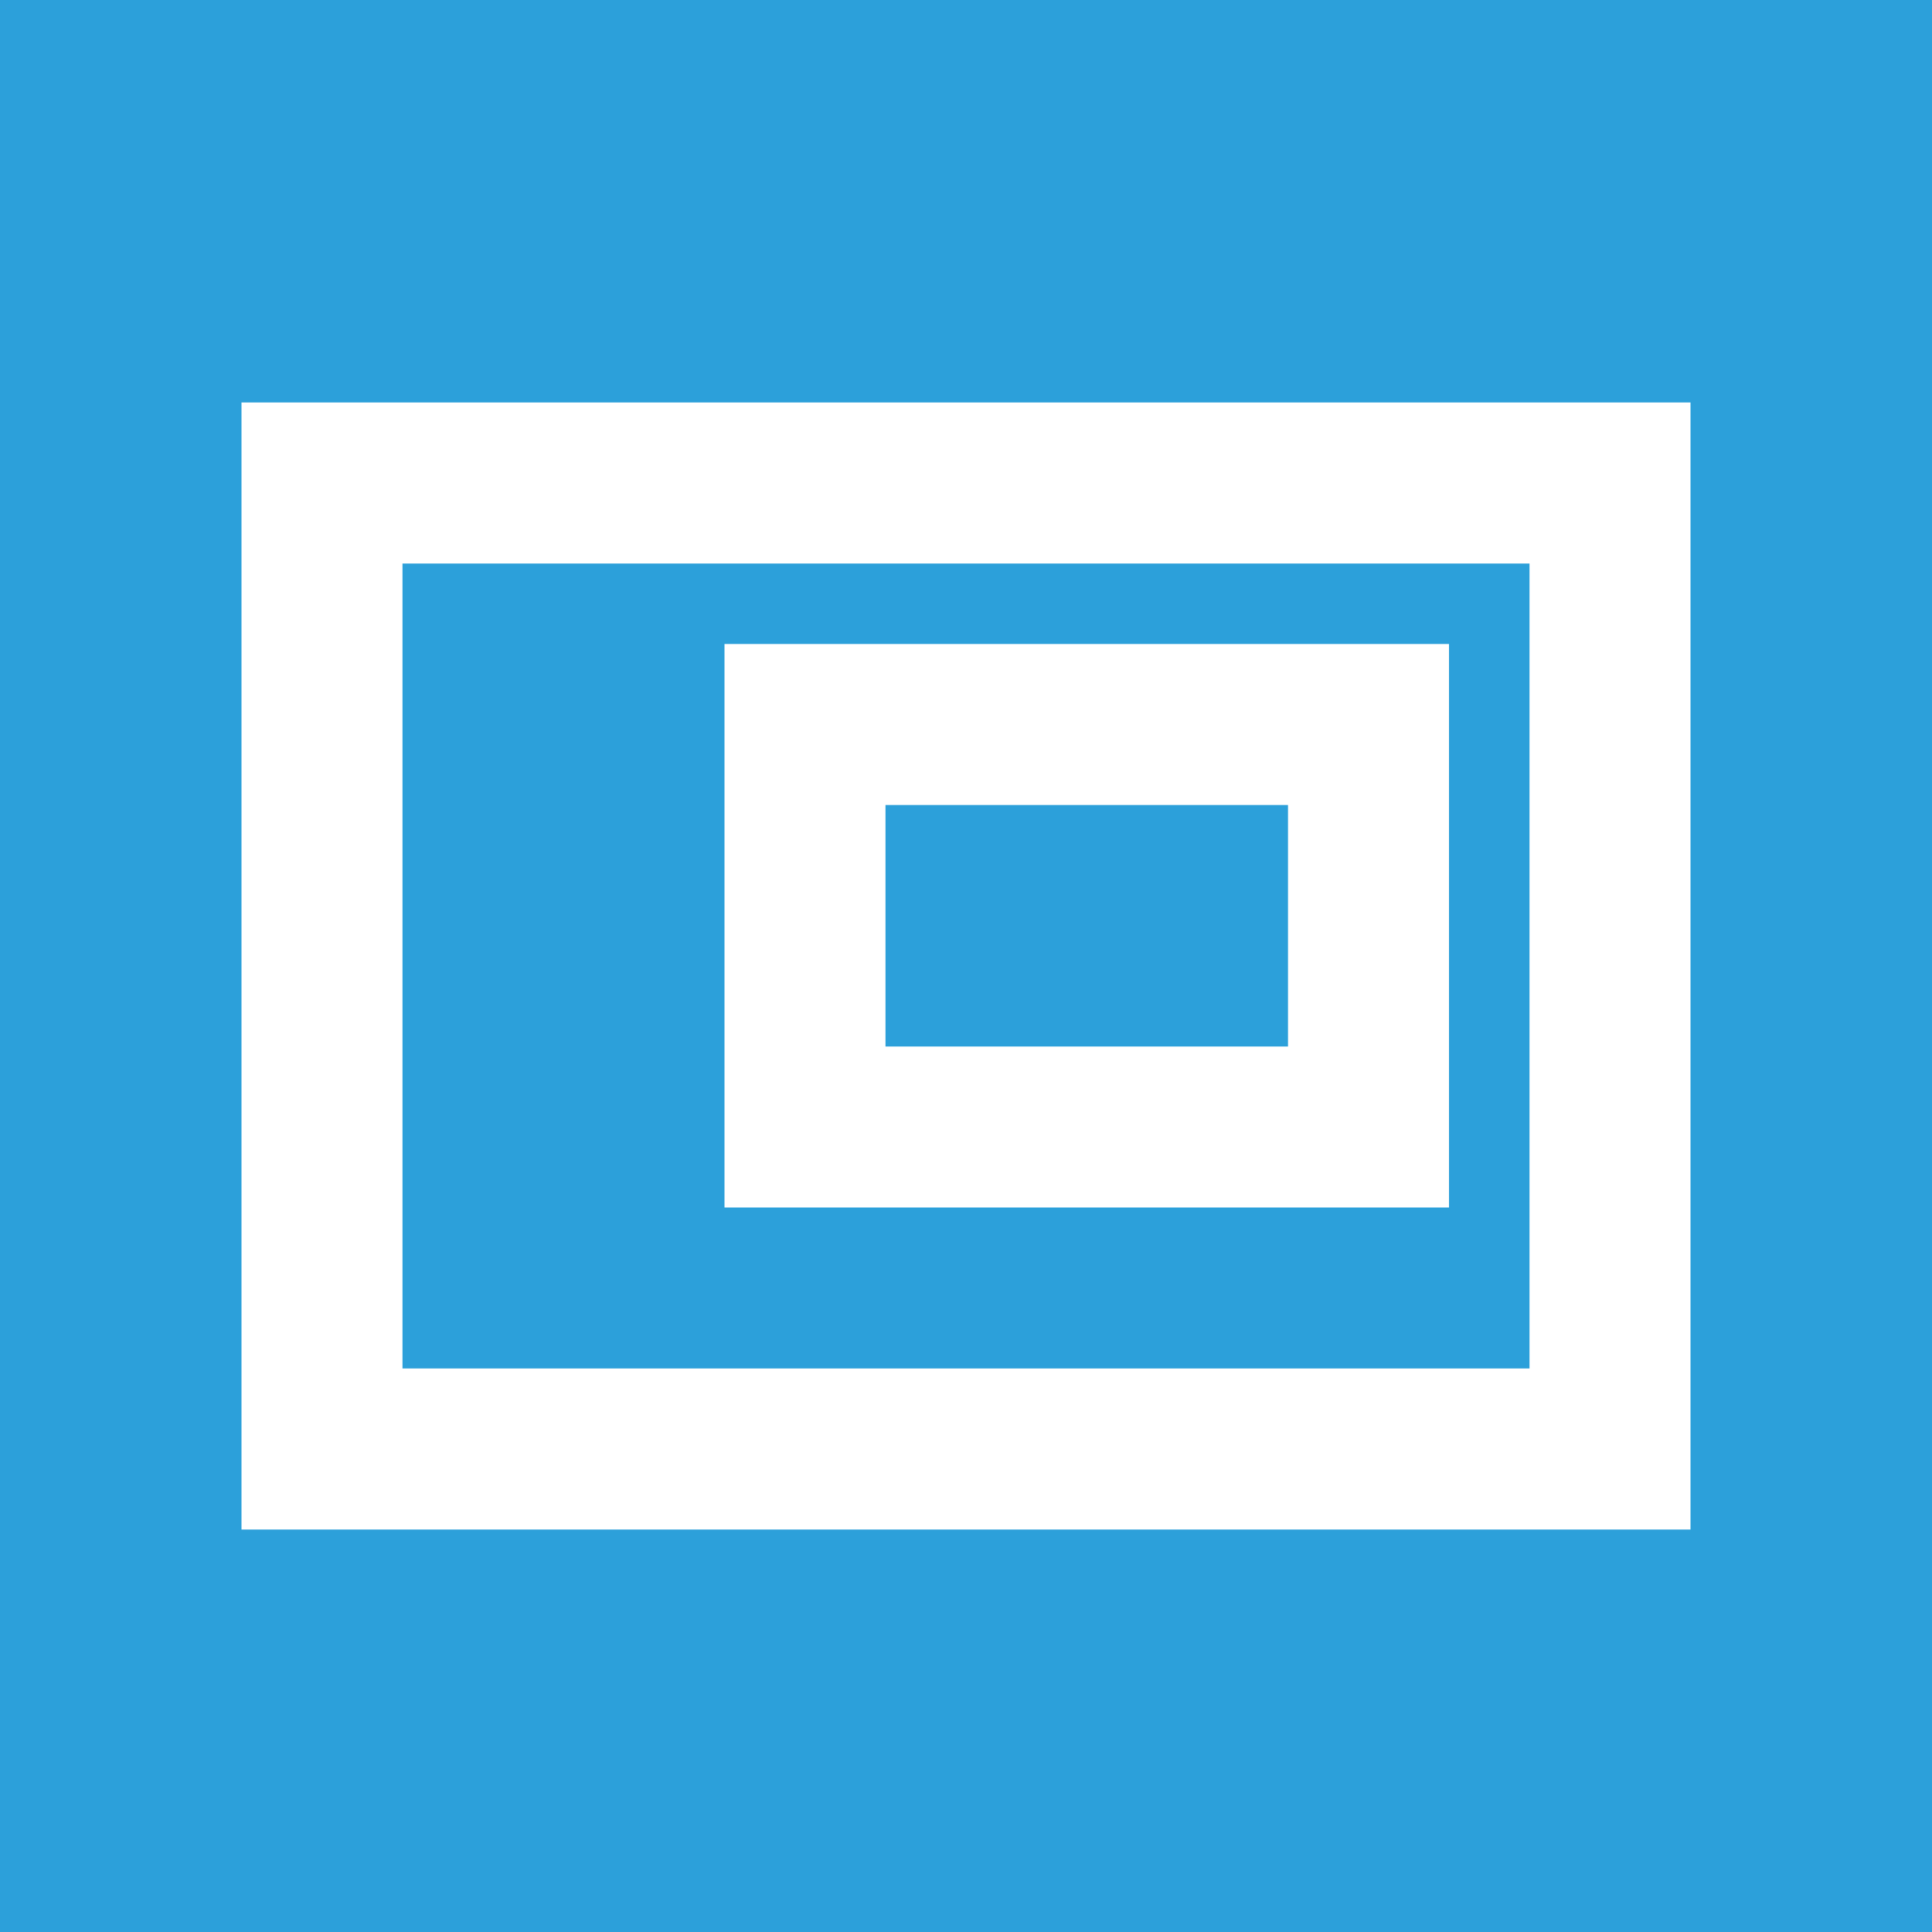 <?xml version="1.0" encoding="utf-8"?>
<!-- Generator: Adobe Illustrator 16.0.0, SVG Export Plug-In . SVG Version: 6.00 Build 0)  -->
<!DOCTYPE svg PUBLIC "-//W3C//DTD SVG 1.1//EN" "http://www.w3.org/Graphics/SVG/1.1/DTD/svg11.dtd">
<svg version="1.1" xmlns="http://www.w3.org/2000/svg" xmlns:xlink="http://www.w3.org/1999/xlink" x="0px" y="0px" width="48px"
	 height="48px" viewBox="0 0 48 48" enable-background="new 0 0 48 48" xml:space="preserve">
<g id="Layer_4">
	<rect fill="#2CA0DA" width="48" height="48"/>
</g>
<g id="Layer_3">
	<path fill="#FFFFFF" d="M42,38H6V10h36V38z M10,34h28V14H10V34z"/>
	<path fill="#FFFFFF" d="M36,30H18V16h18V30z M22,26h10v-6H22V26z"/>
</g>
</svg>
